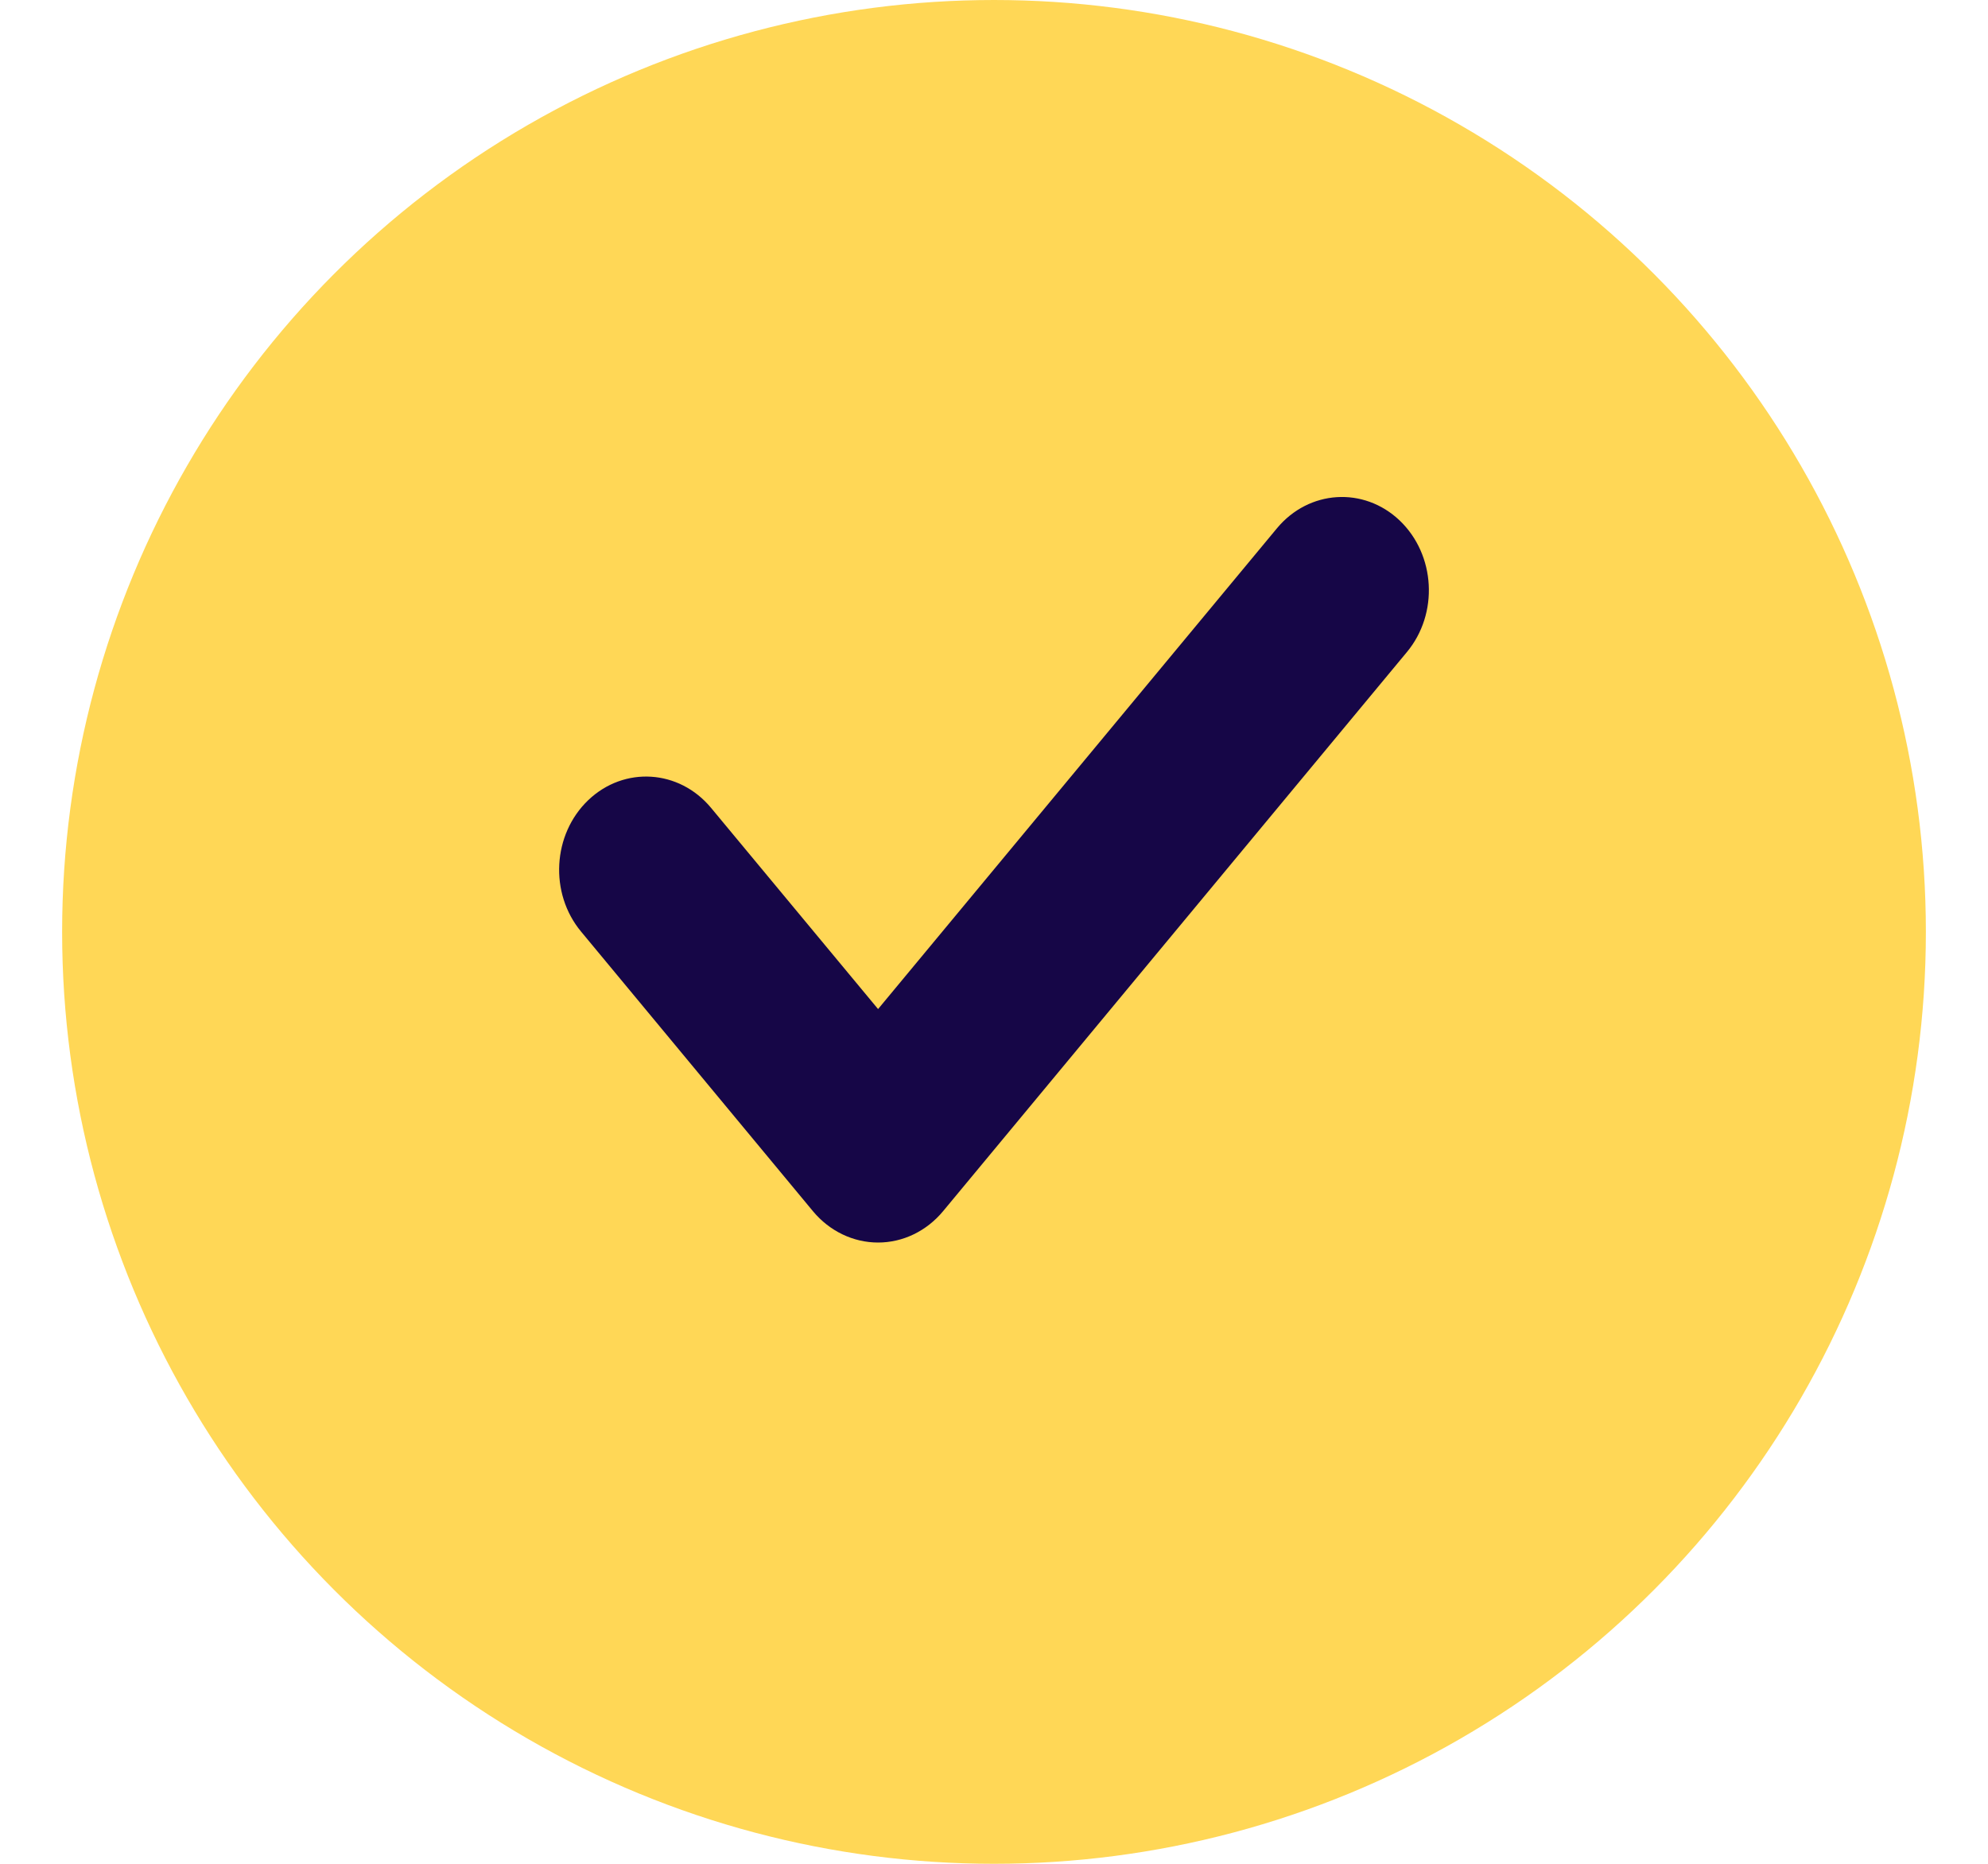 <svg width="16" height="15" viewBox="0 0 16 15" fill="none" xmlns="http://www.w3.org/2000/svg">
<circle cx="8" cy="7.5" r="7" fill="#FFD756" stroke="#FFD756"/>
<path d="M11.265 4.189C11.554 4.465 11.58 4.939 11.323 5.248L7.59 9.748C7.457 9.908 7.267 10 7.067 10C6.867 10 6.676 9.908 6.543 9.748L4.677 7.498C4.42 7.189 4.446 6.715 4.735 6.439C5.024 6.164 5.466 6.192 5.723 6.502L7.067 8.121L10.277 4.252C10.534 3.942 10.976 3.914 11.265 4.189Z" fill="#160647"/>
</svg>
